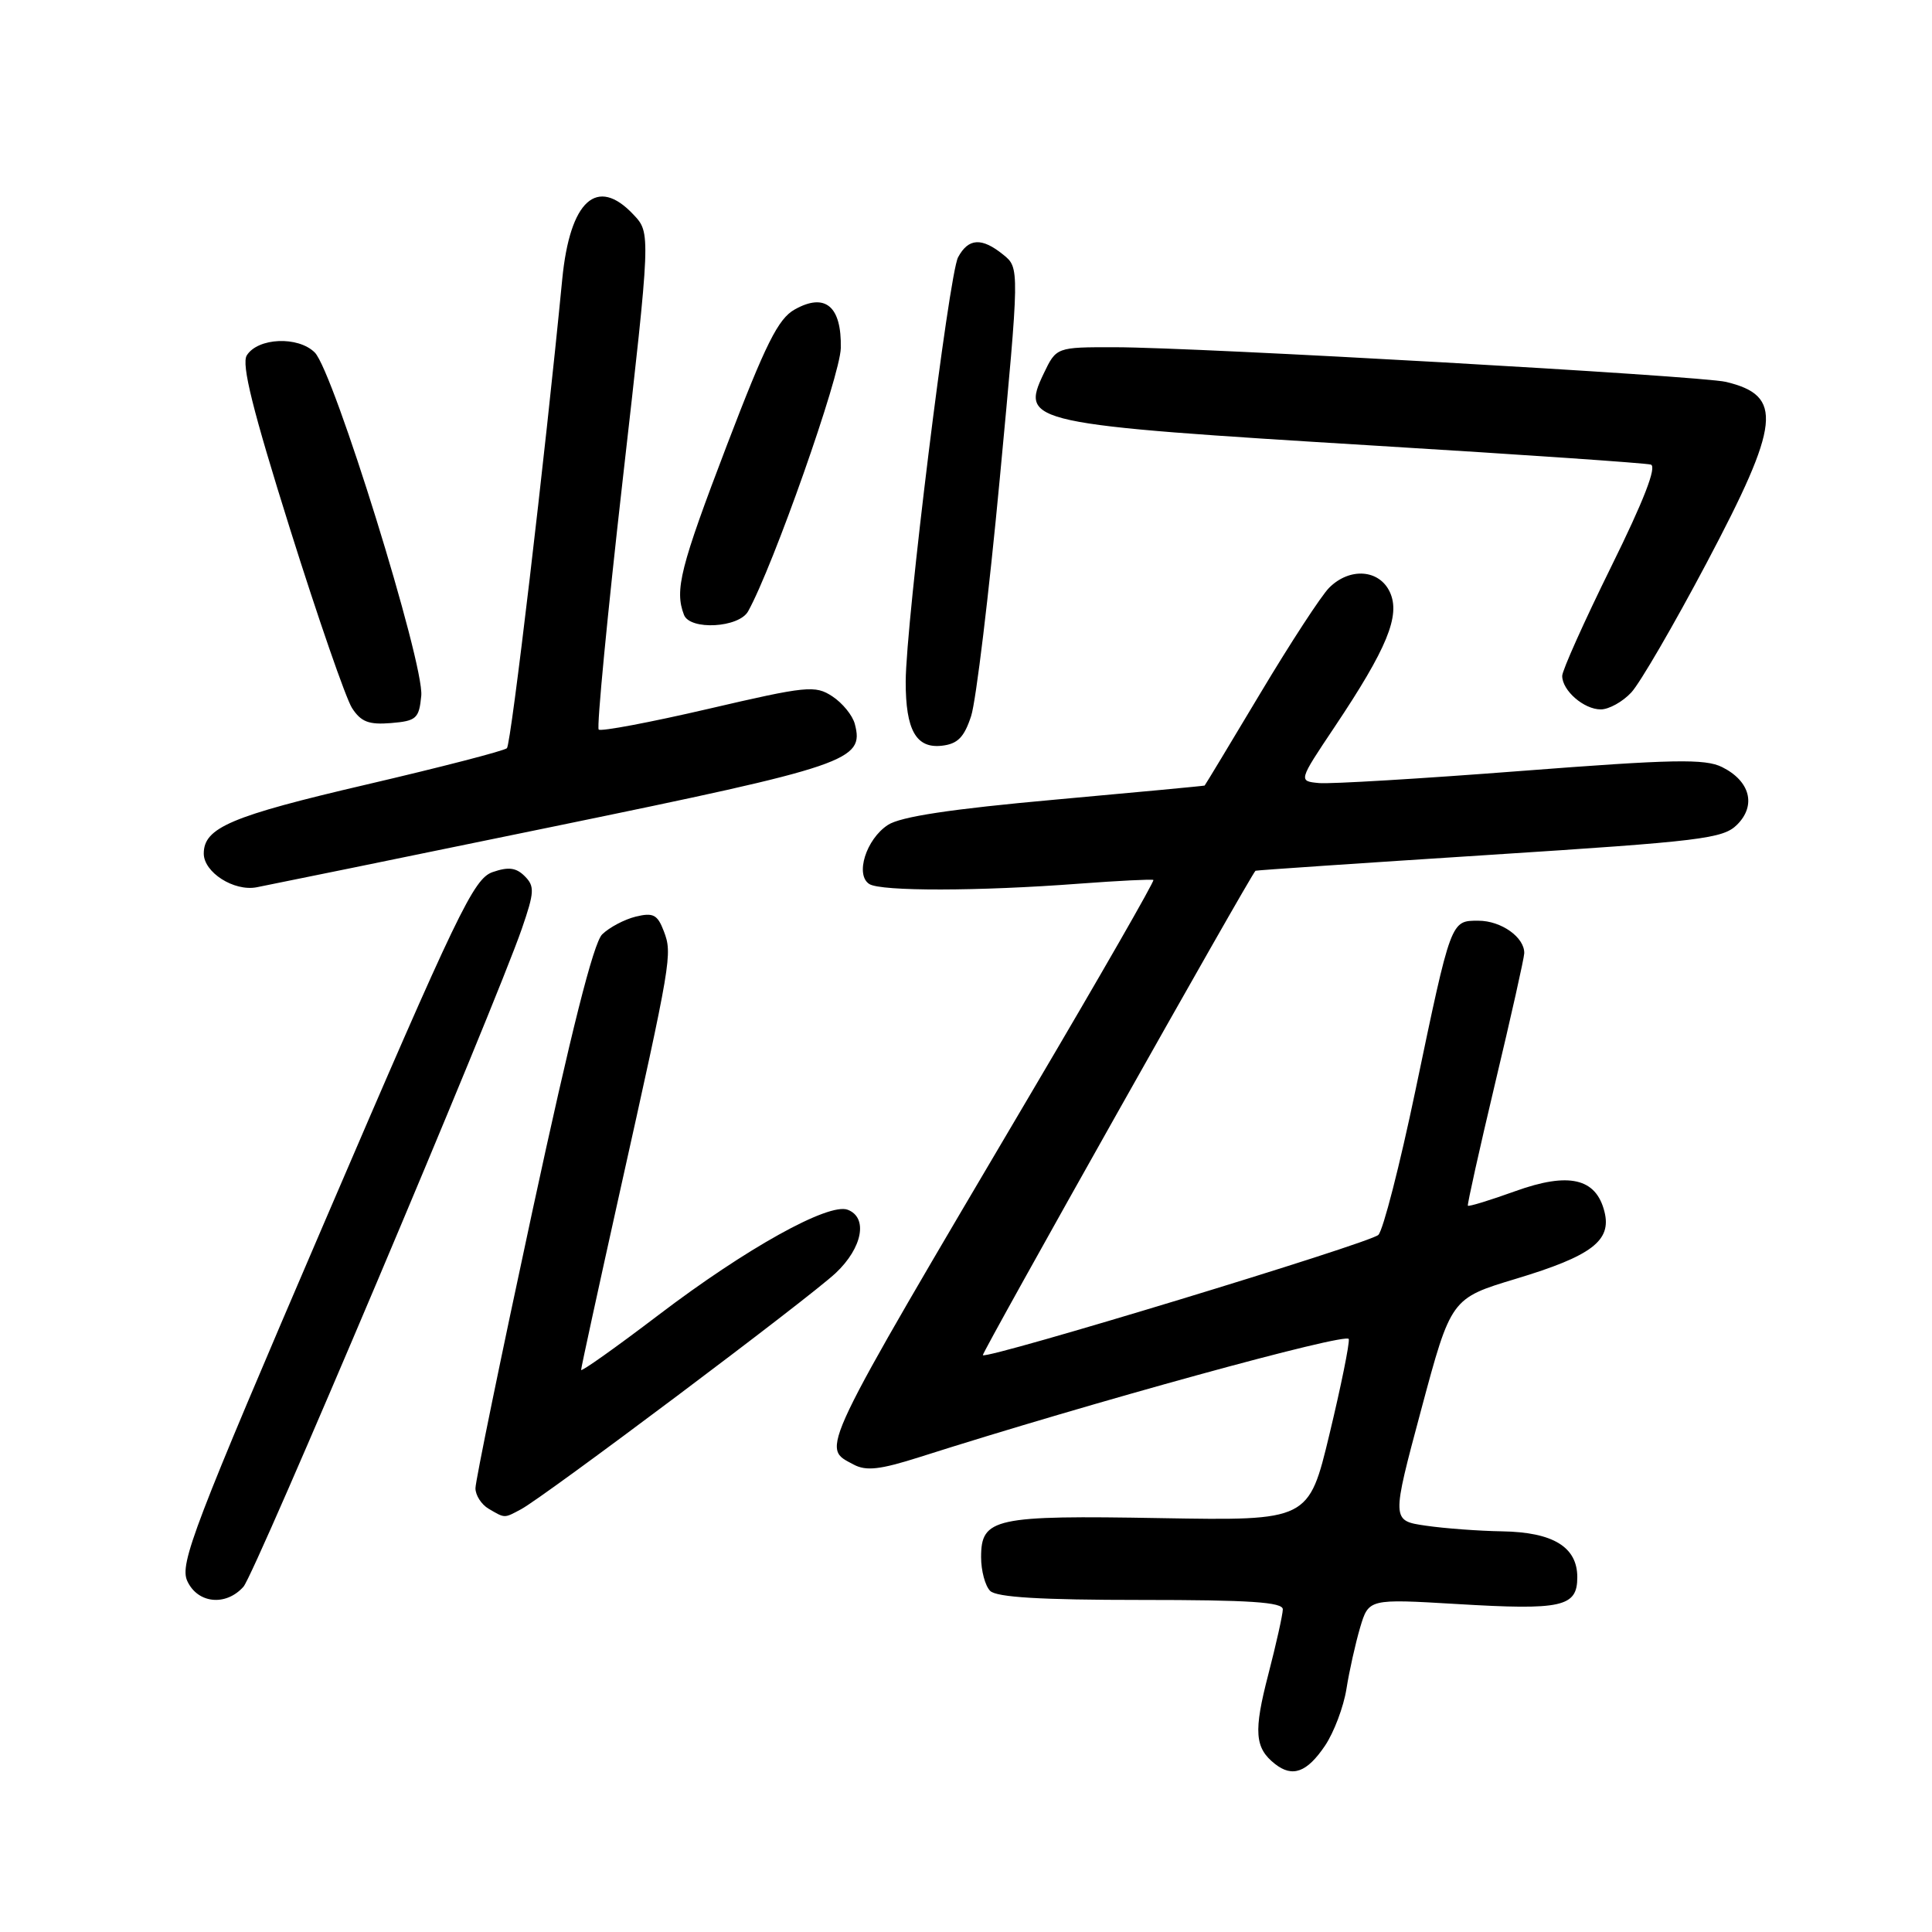 <?xml version="1.0" encoding="UTF-8" standalone="no"?>
<!DOCTYPE svg PUBLIC "-//W3C//DTD SVG 1.1//EN" "http://www.w3.org/Graphics/SVG/1.1/DTD/svg11.dtd" >
<svg xmlns="http://www.w3.org/2000/svg" xmlns:xlink="http://www.w3.org/1999/xlink" version="1.1" viewBox="0 0 256 256">
 <g >
 <path fill="currentColor"
d=" M 175.58 231.30 C 176.76 229.54 178.03 226.17 178.41 223.80 C 178.78 221.44 179.60 217.78 180.22 215.67 C 181.36 211.85 181.36 211.85 193.02 212.54 C 207.00 213.38 209.00 212.93 209.00 208.99 C 209.00 204.98 205.79 203.02 199.03 202.91 C 195.99 202.86 191.45 202.53 188.93 202.16 C 184.37 201.50 184.37 201.50 188.32 186.77 C 192.27 172.04 192.27 172.04 200.89 169.44 C 210.90 166.42 213.57 164.40 212.60 160.56 C 211.49 156.11 207.89 155.28 200.80 157.83 C 197.44 159.04 194.61 159.91 194.50 159.76 C 194.40 159.62 196.03 152.30 198.12 143.50 C 200.22 134.70 201.95 126.97 201.97 126.32 C 202.03 124.21 198.92 122.00 195.90 122.00 C 192.22 122.00 192.30 121.78 187.55 144.50 C 185.48 154.40 183.27 163.01 182.64 163.63 C 181.55 164.72 130.81 180.14 130.23 179.57 C 130.02 179.36 165.71 115.94 166.36 115.38 C 166.44 115.31 180.37 114.37 197.32 113.28 C 225.50 111.47 228.32 111.13 230.18 109.27 C 232.74 106.71 231.90 103.49 228.18 101.64 C 225.92 100.52 221.73 100.60 201.50 102.16 C 188.30 103.18 176.27 103.90 174.77 103.76 C 172.04 103.50 172.04 103.50 176.83 96.34 C 183.80 85.92 185.58 81.58 184.18 78.49 C 182.79 75.44 178.85 75.15 176.12 77.88 C 175.08 78.92 170.97 85.22 166.99 91.88 C 163.00 98.55 159.69 104.04 159.62 104.09 C 159.55 104.14 150.62 104.98 139.77 105.96 C 126.00 107.20 119.32 108.21 117.65 109.31 C 114.76 111.20 113.28 115.93 115.19 117.14 C 116.74 118.12 129.70 118.10 143.00 117.09 C 148.22 116.70 152.65 116.48 152.83 116.60 C 153.01 116.73 145.77 129.35 136.73 144.66 C 108.07 193.23 108.78 191.74 113.11 194.06 C 114.77 194.95 116.61 194.74 121.86 193.07 C 144.38 185.89 178.53 176.50 178.72 177.43 C 178.84 178.02 177.69 183.68 176.17 190.00 C 173.41 201.50 173.41 201.50 153.81 201.16 C 131.73 200.77 130.00 201.15 130.00 206.34 C 130.00 208.13 130.54 210.14 131.20 210.80 C 132.05 211.65 137.91 212.00 151.20 212.00 C 165.58 212.00 170.00 212.29 169.98 213.25 C 169.97 213.94 169.11 217.81 168.06 221.86 C 166.09 229.44 166.25 231.61 168.94 233.73 C 171.26 235.56 173.18 234.86 175.58 231.30 Z  M 32.26 210.25 C 33.80 208.52 65.50 133.60 69.15 123.05 C 70.82 118.21 70.86 117.43 69.53 116.10 C 68.39 114.96 67.37 114.83 65.27 115.56 C 62.76 116.43 60.65 120.82 43.08 161.74 C 25.65 202.32 23.78 207.21 24.81 209.48 C 26.18 212.48 29.92 212.87 32.26 210.25 Z  M 69.05 199.98 C 72.18 198.30 107.23 171.99 110.75 168.67 C 114.28 165.34 115.04 161.34 112.33 160.30 C 109.81 159.33 98.85 165.42 87.25 174.25 C 81.61 178.54 77.00 181.81 77.00 181.52 C 77.00 181.23 79.28 170.76 82.06 158.25 C 88.99 127.16 89.11 126.42 87.96 123.39 C 87.12 121.19 86.56 120.89 84.23 121.46 C 82.73 121.83 80.73 122.89 79.79 123.81 C 78.63 124.96 75.69 136.63 70.54 160.50 C 66.39 179.74 63.00 196.26 63.00 197.20 C 63.00 198.13 63.79 199.36 64.75 199.92 C 66.94 201.20 66.77 201.20 69.05 199.98 Z  M 73.50 109.49 C 112.48 101.47 114.54 100.77 113.27 95.94 C 112.98 94.80 111.63 93.15 110.29 92.27 C 108.01 90.78 106.95 90.88 93.85 93.93 C 86.15 95.72 79.62 96.95 79.33 96.67 C 79.05 96.38 80.48 81.46 82.52 63.51 C 86.23 30.87 86.23 30.87 83.94 28.44 C 79.11 23.29 75.52 26.55 74.50 37.00 C 72.21 60.58 67.72 98.61 67.17 99.14 C 66.80 99.49 58.40 101.66 48.50 103.97 C 30.61 108.14 27.00 109.67 27.00 113.10 C 27.00 115.59 30.99 118.14 34.00 117.57 C 35.38 117.31 53.15 113.68 73.50 109.49 Z  M 128.68 94.88 C 129.33 92.88 131.04 78.71 132.48 63.38 C 135.10 35.50 135.10 35.50 132.94 33.75 C 130.09 31.44 128.32 31.54 126.95 34.09 C 125.73 36.38 120.03 82.54 120.01 90.32 C 120.00 96.74 121.39 99.21 124.82 98.81 C 126.90 98.57 127.76 97.69 128.68 94.88 Z  M 55.82 92.19 C 56.23 87.94 44.21 49.21 41.71 46.71 C 39.51 44.51 34.17 44.74 32.70 47.09 C 31.97 48.27 33.48 54.33 38.43 70.09 C 42.13 81.87 45.83 92.54 46.64 93.81 C 47.83 95.65 48.86 96.05 51.81 95.81 C 55.18 95.53 55.53 95.21 55.82 92.19 Z  M 216.16 91.75 C 217.31 90.51 221.79 82.80 226.12 74.62 C 235.94 56.06 236.33 52.43 228.69 50.60 C 225.32 49.80 158.76 46.02 147.73 46.01 C 139.97 46.00 139.97 46.00 138.29 49.51 C 135.18 56.03 136.17 56.24 182.50 59.07 C 201.75 60.24 218.06 61.36 218.74 61.56 C 219.57 61.81 217.81 66.34 213.49 75.09 C 209.92 82.33 207.00 88.84 207.00 89.56 C 207.00 91.50 209.87 94.00 212.11 94.00 C 213.19 94.00 215.01 92.99 216.16 91.75 Z  M 99.13 81.00 C 102.46 75.01 111.33 49.82 111.41 46.13 C 111.53 40.57 109.34 38.74 105.30 41.01 C 103.11 42.23 101.46 45.55 96.31 59.01 C 90.13 75.19 89.37 78.19 90.63 81.47 C 91.42 83.55 97.92 83.19 99.13 81.00 Z "/>
</g>
</svg>